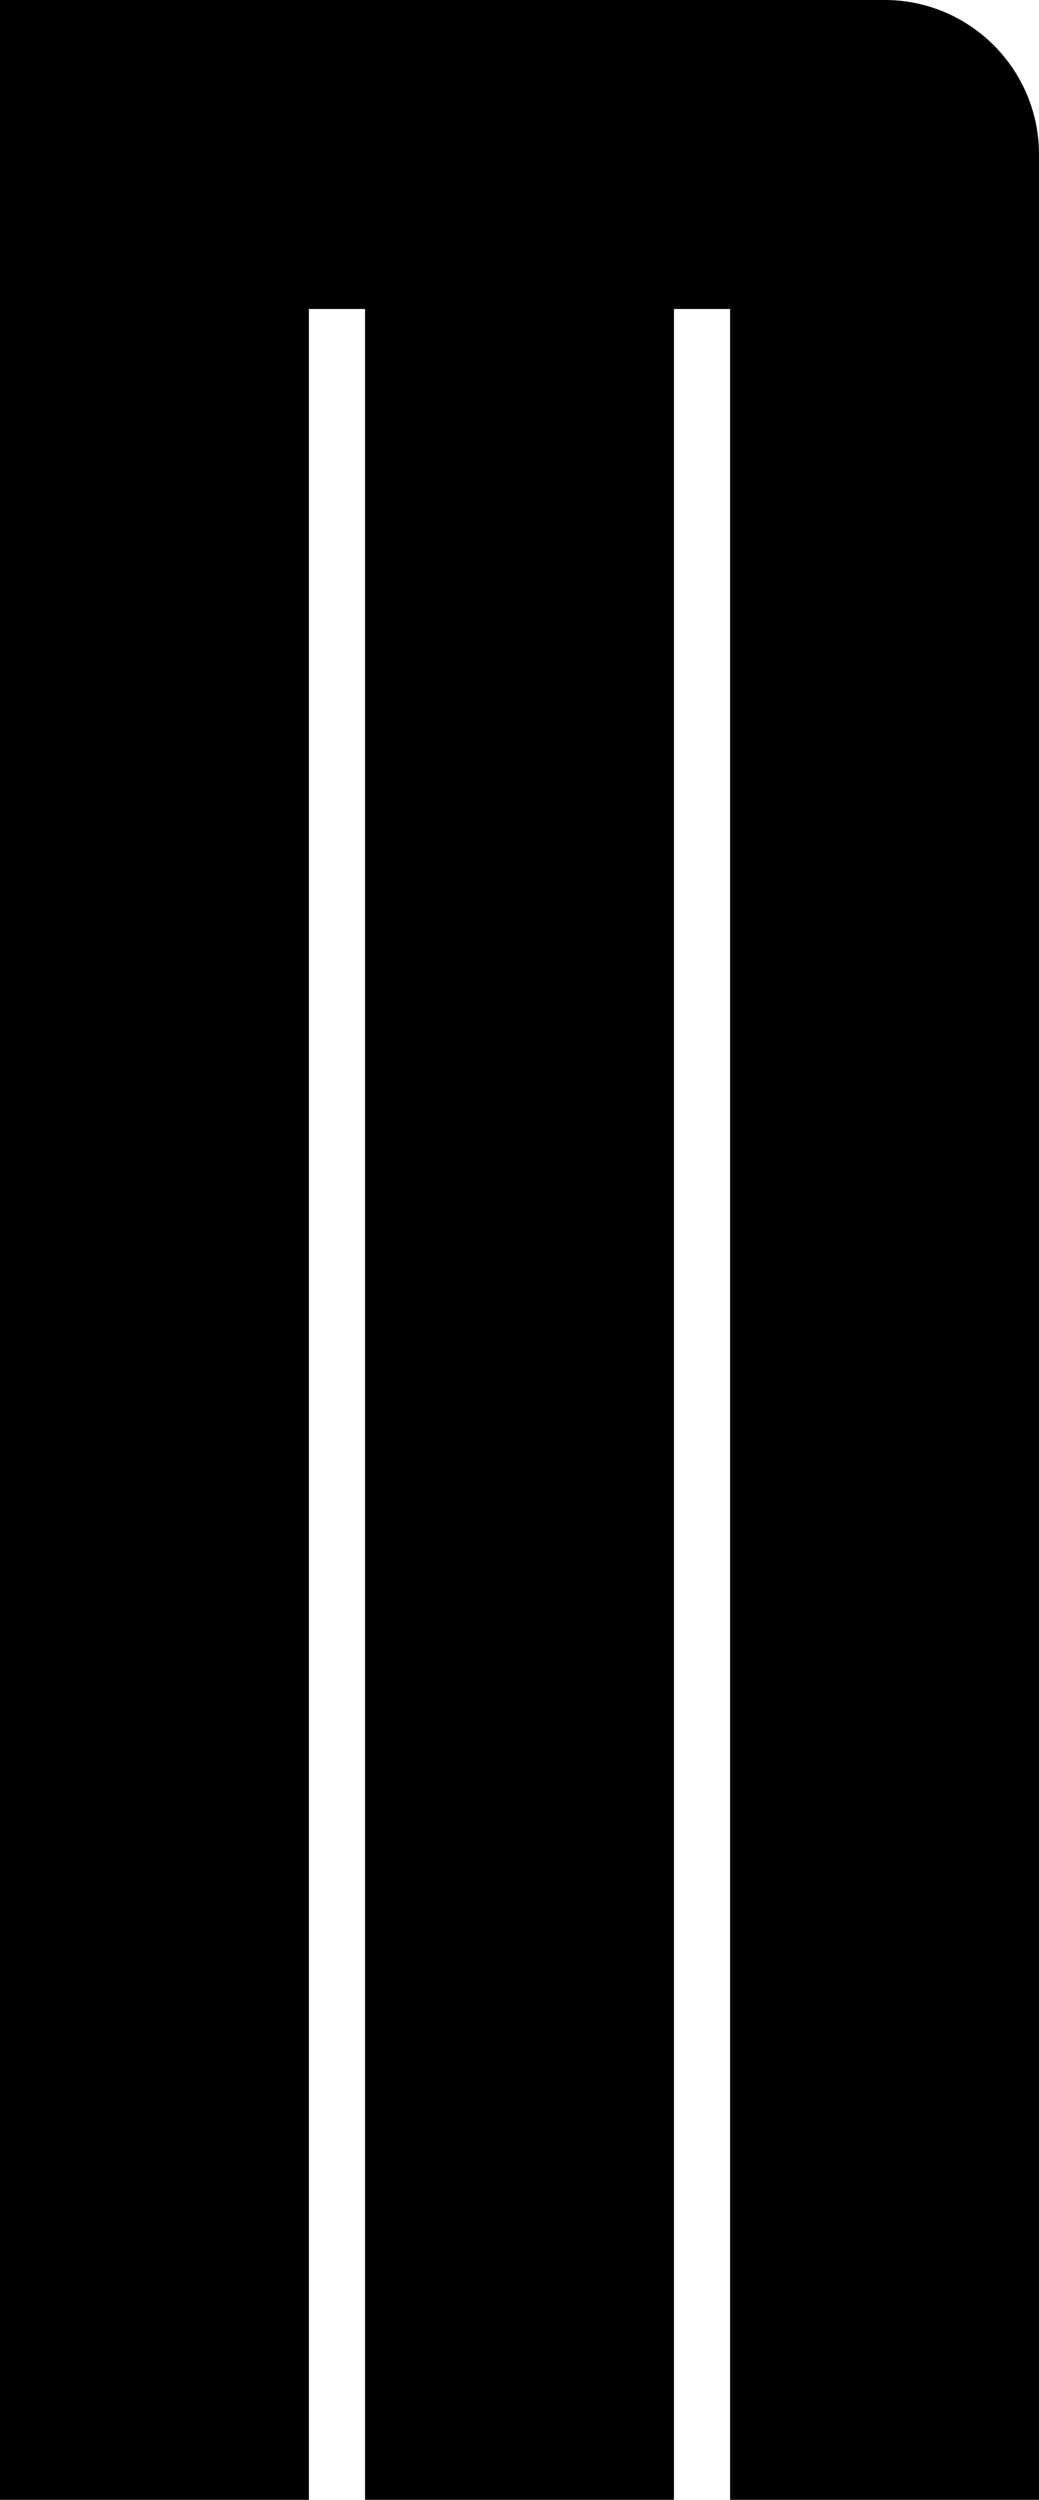 <?xml version="1.0" encoding="UTF-8" standalone="no"?>
<!-- Created with Inkscape (http://www.inkscape.org/) -->

<svg
   width="18.5pt"
   height="44.5pt"
   viewBox="0 0 18.5 44.5"
   version="1.1"
   id="svg1"
   xml:space="preserve"
   xmlns="http://www.w3.org/2000/svg"
   xmlns:svg="http://www.w3.org/2000/svg"><defs
     id="defs1" /><path
     id="rect5139"
     style="display:inline;fill:#000000;fill-opacity:1;stroke:#000000;stroke-width:0;stroke-linecap:round;stroke-linejoin:round"
     d="M 0,0 V 44.5 h 5.5 v -39 h 1 v 39 H 12 v -39 h 1 v 39 h 5.5 V 2.75 C 18.5,1.232 17.269,0 15.75,0 Z" /></svg>
